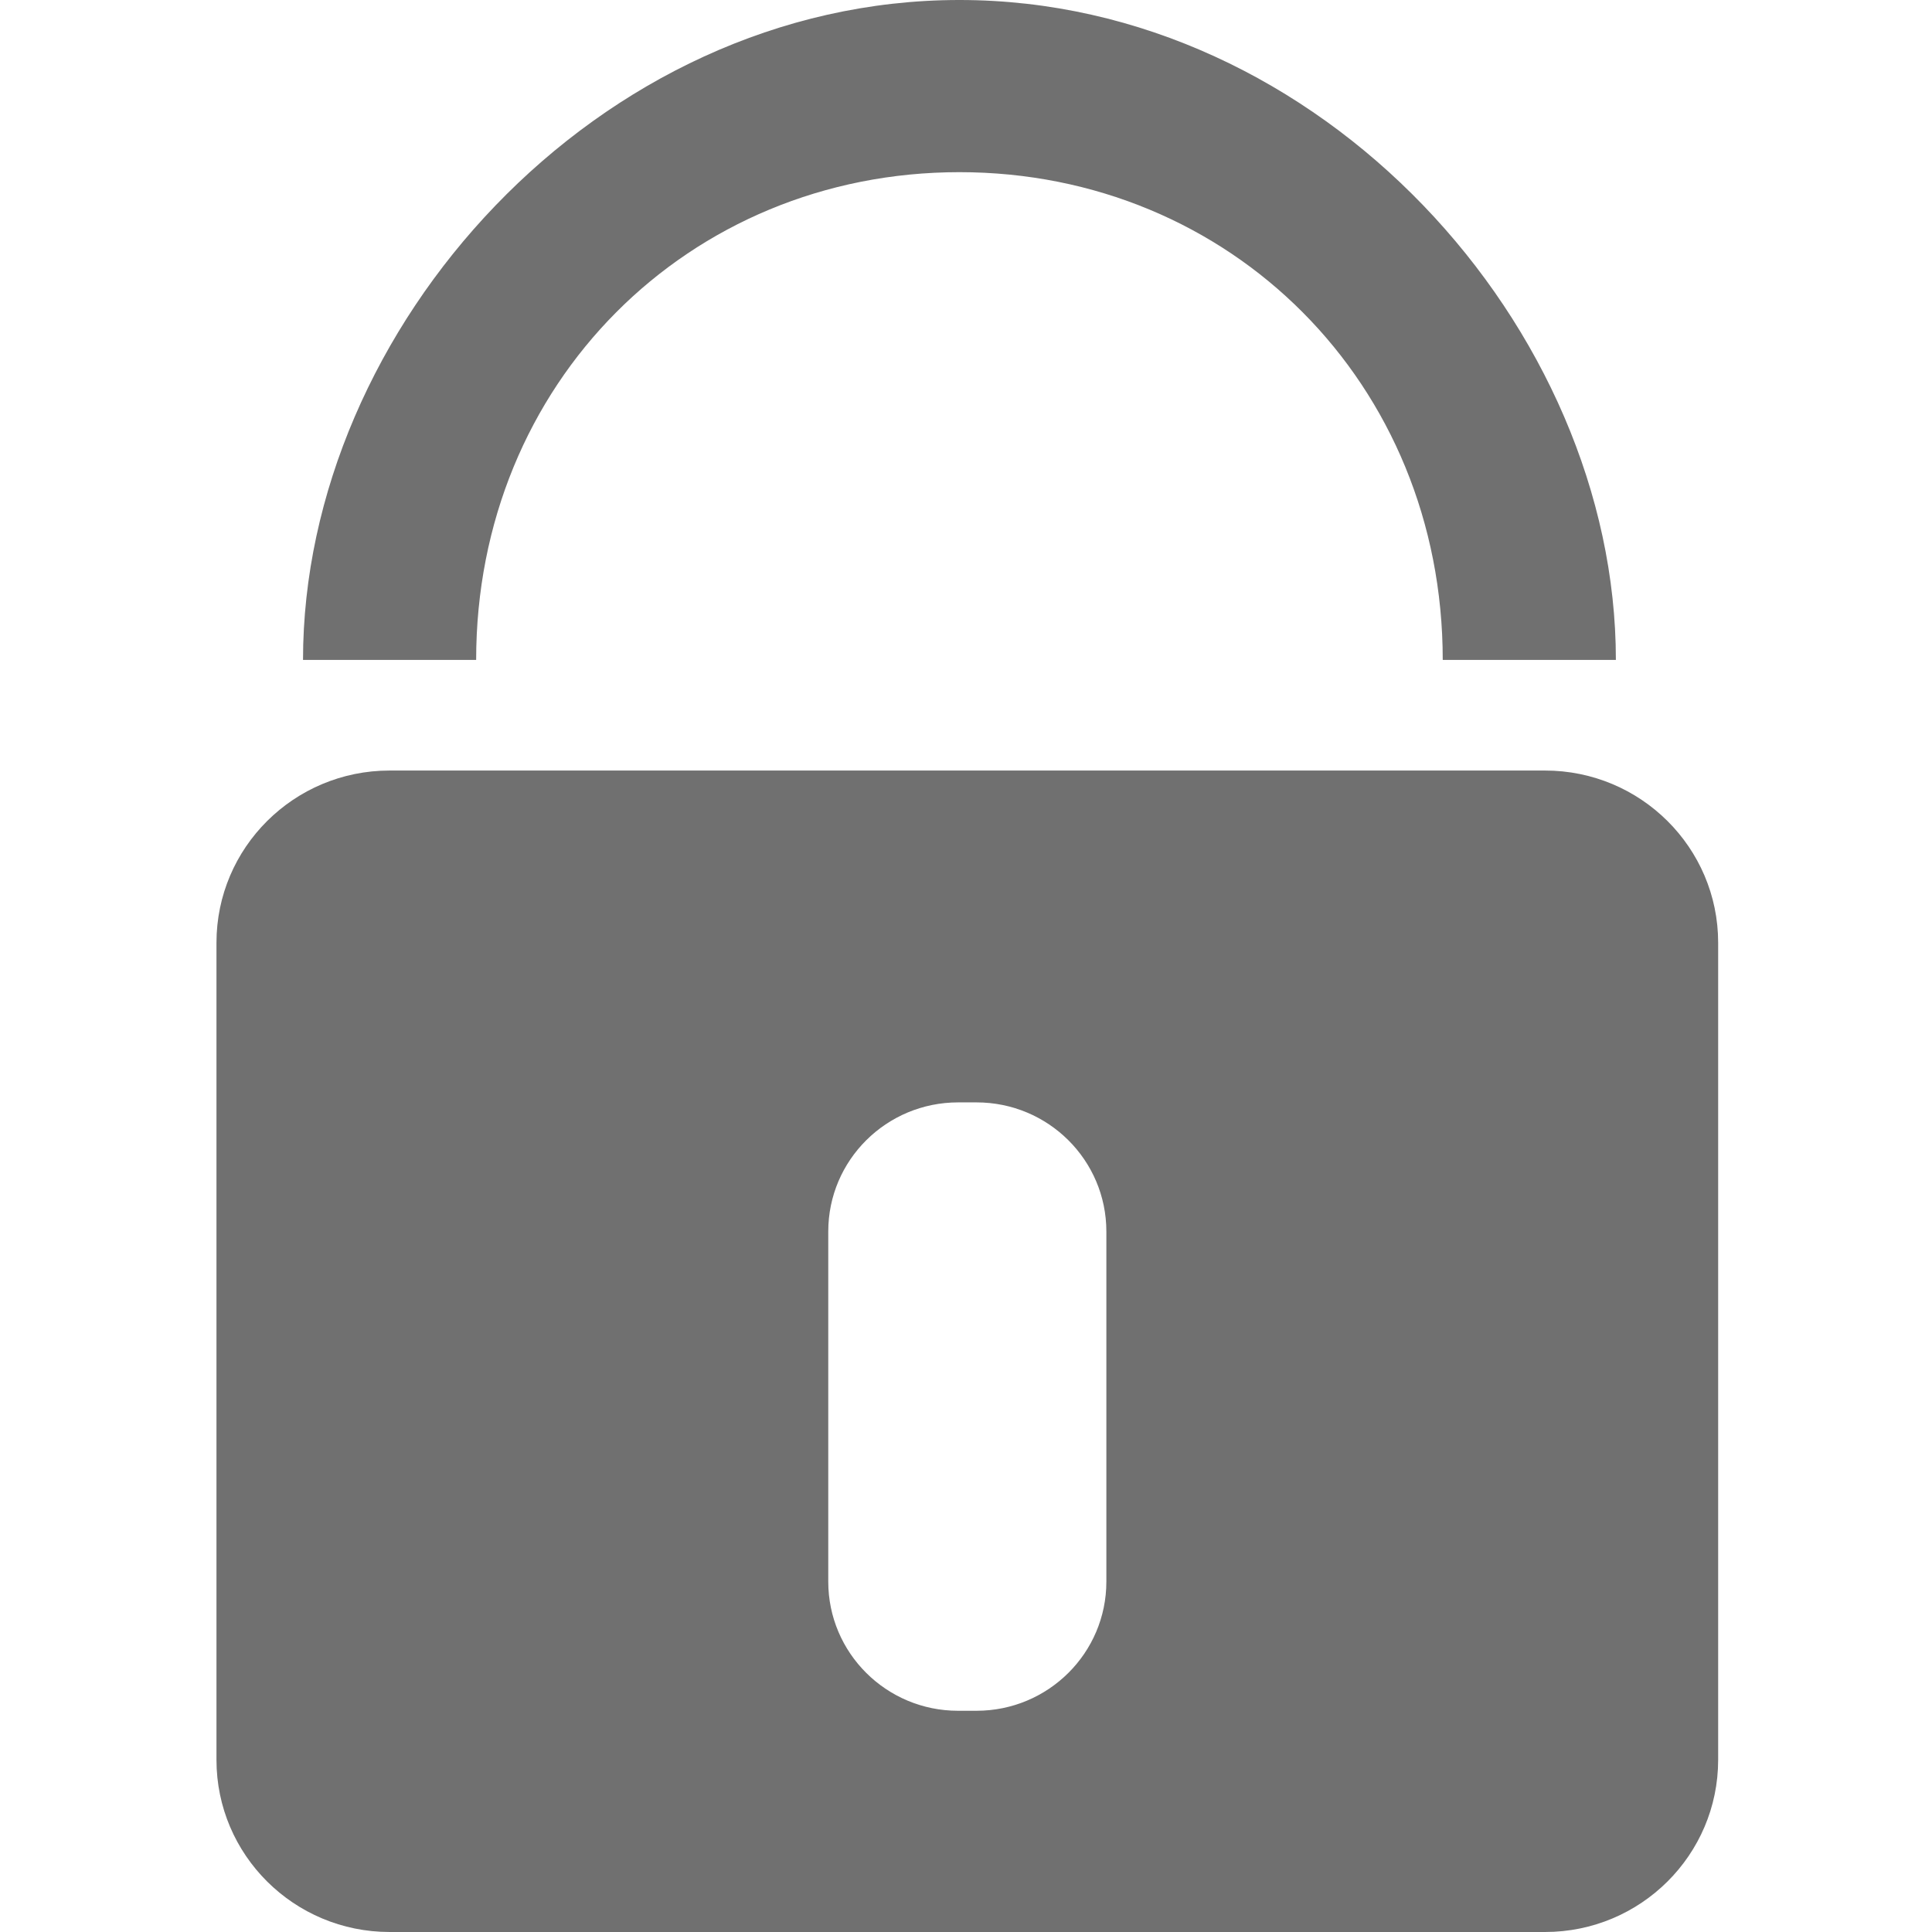 <?xml version="1.0" standalone="no"?><!DOCTYPE svg PUBLIC "-//W3C//DTD SVG 1.1//EN" "http://www.w3.org/Graphics/SVG/1.1/DTD/svg11.dtd"><svg t="1534298710343" class="icon" style="" viewBox="0 0 1024 1024" version="1.1" xmlns="http://www.w3.org/2000/svg" p-id="2763" xmlns:xlink="http://www.w3.org/1999/xlink" width="128" height="128"><defs><style type="text/css"></style></defs><path d="M586.395 838.295c0 37.814-30.81 68.451-68.838 68.451l-9.758 0c-37.997 0-68.803-30.637-68.803-68.451L438.997 652.71c0-37.79 30.806-68.421 68.833-68.421l9.762 0c37.998 0 68.804 30.631 68.804 68.452L586.395 838.295 586.395 838.295zM910.659 499.662c0-50.395-41.094-91.26-91.766-91.26L206.501 408.402c-50.673 0-91.766 40.866-91.766 91.26l0 433.111c0 50.364 41.093 91.225 91.766 91.225l612.422 0c50.641 0 91.735-40.861 91.735-91.254L910.658 499.662 910.659 499.662zM856.449 349.773l-91.77 0c0-146.57-112.521-258.52-256.169-258.52S252.371 203.203 252.371 349.773l-91.766 0c0-175.882 156.06-349.774 347.904-349.774C700.359-0.001 856.449 173.891 856.449 349.773L856.449 349.773zM856.449 349.773" p-id="2764" fill="#707070"></path></svg>